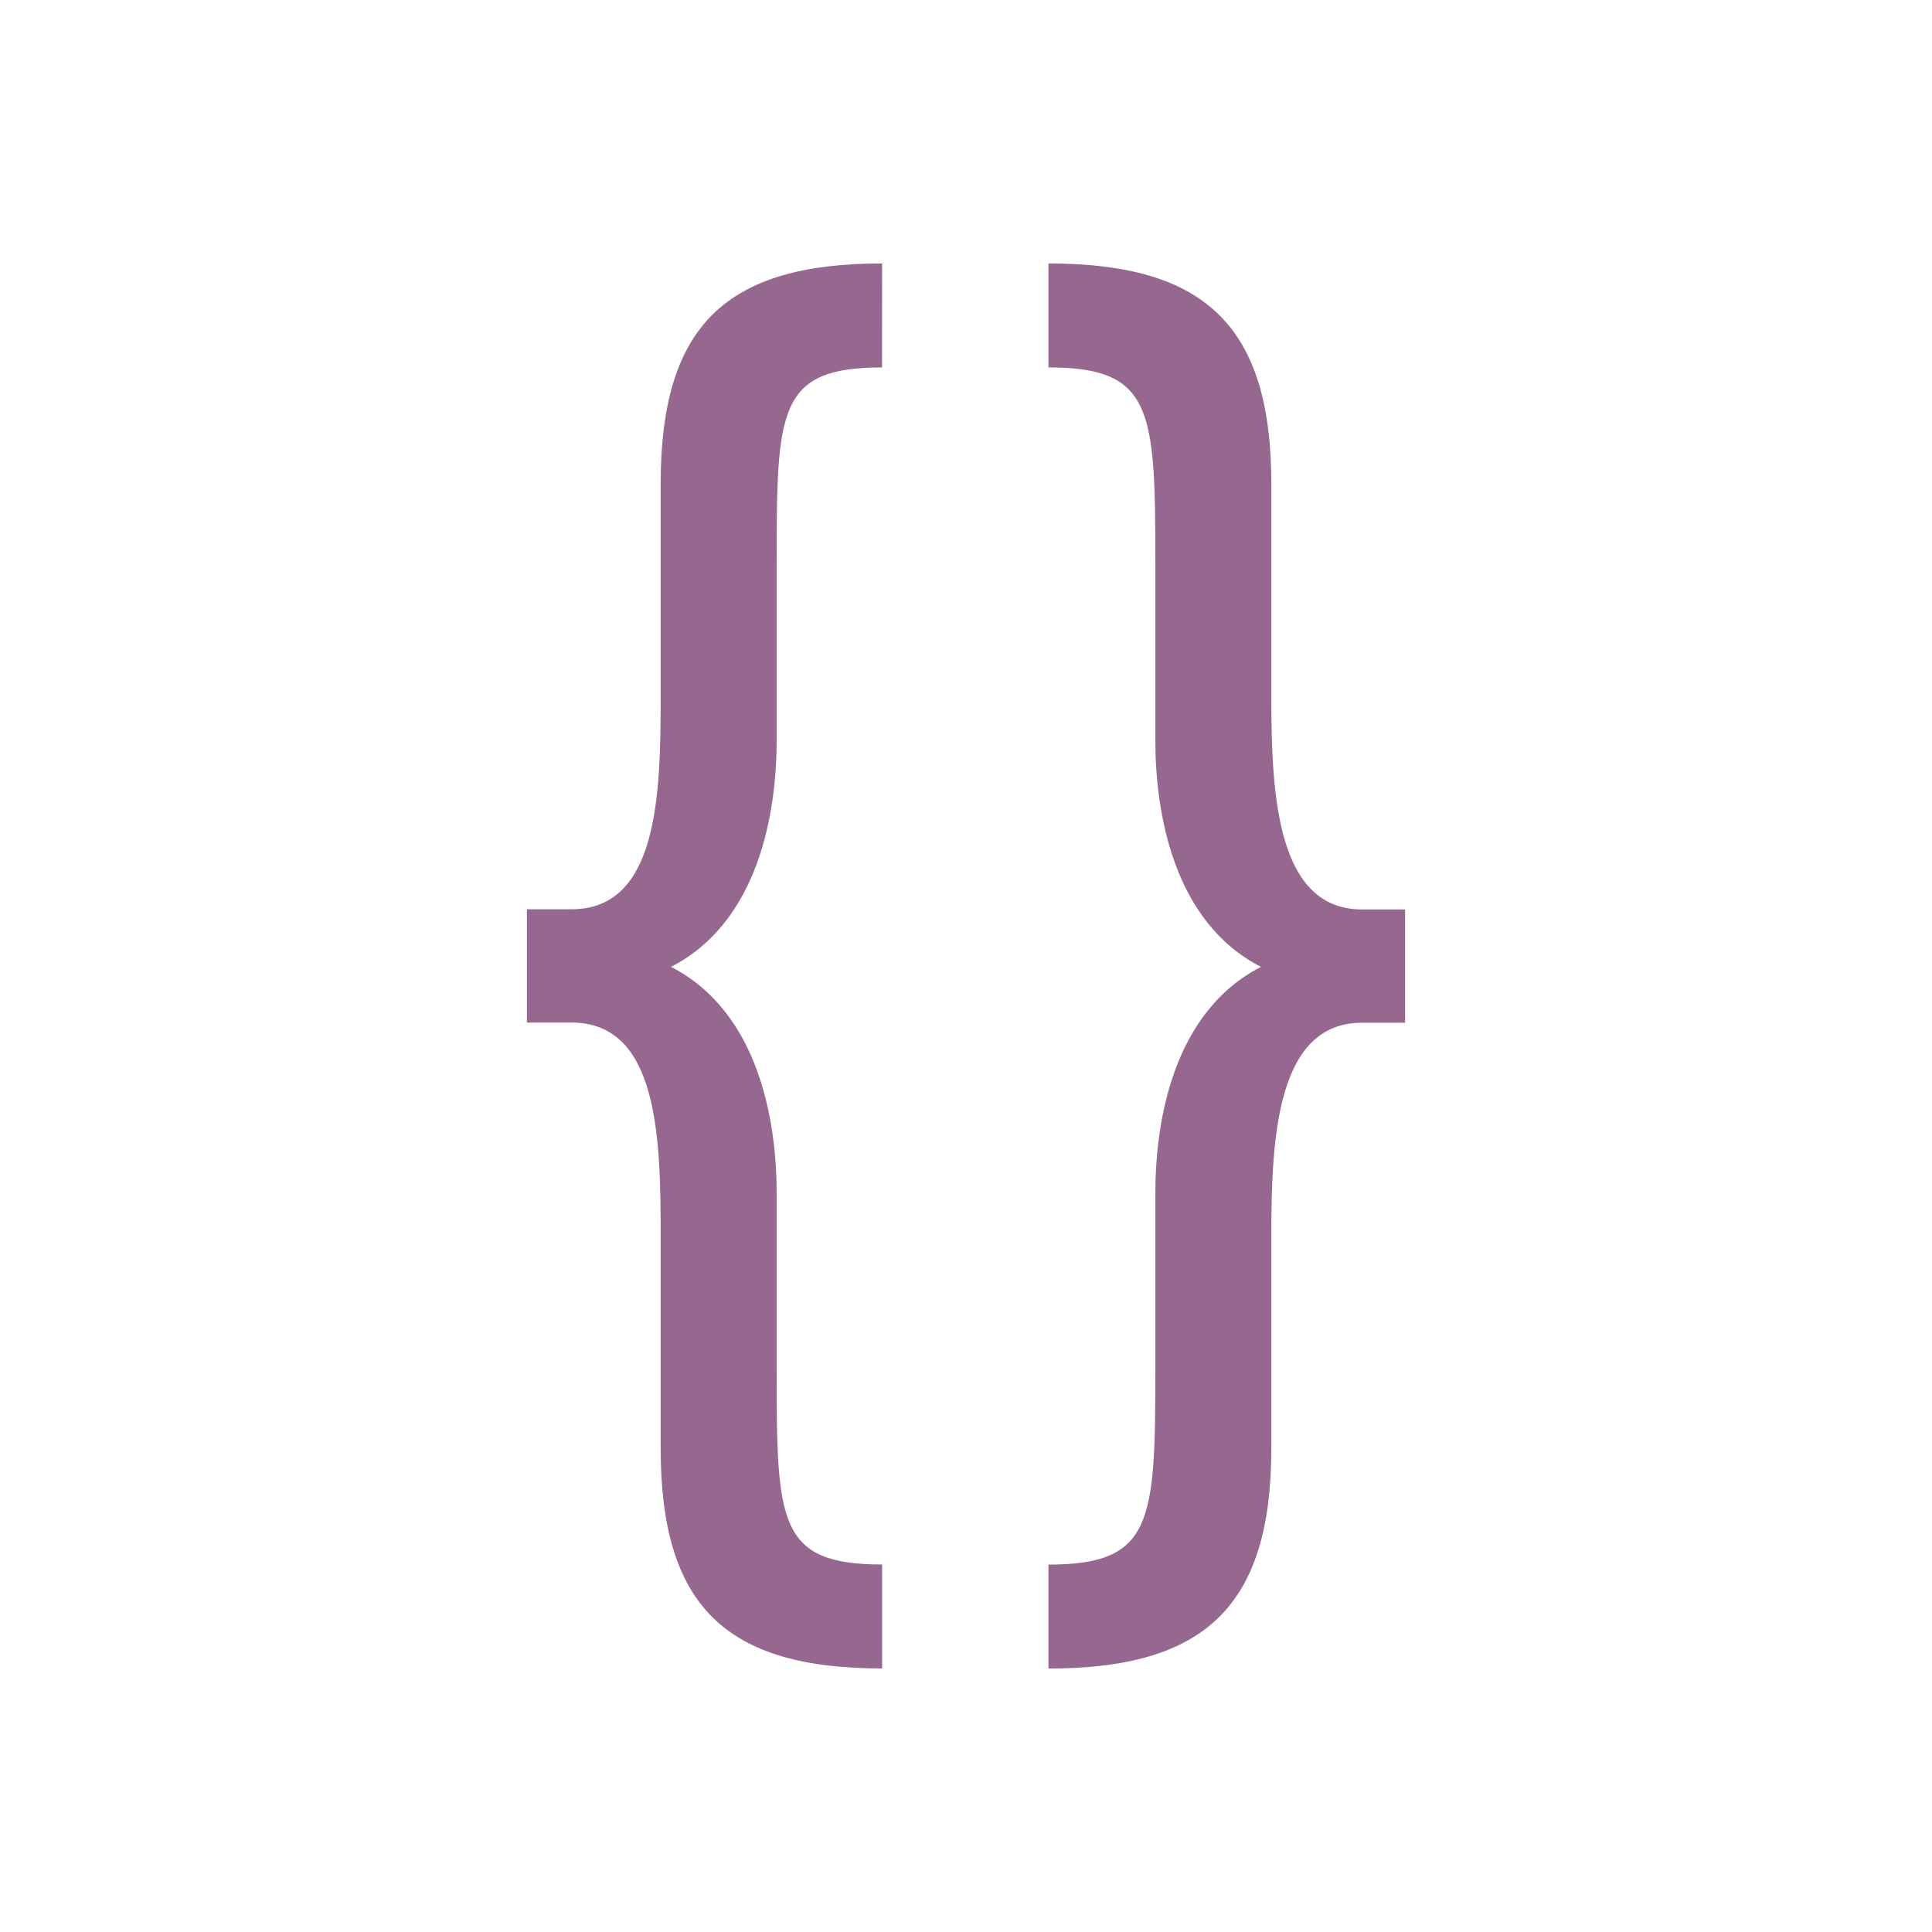 <svg xmlns="http://www.w3.org/2000/svg" width="22" height="22"><path fill="#97688f" d="M10.045 3c-1.777 0-2.522.706-2.522 2.51v2.44c0 1.114-.034 2.404-1.015 2.404H6v1.29h.508c.981 0 1.015 1.29 1.015 2.404v2.441c0 1.804.745 2.51 2.522 2.51v-1.184c-1.185 0-1.201-.478-1.201-2.21V13.59c0-.831-.205-2.068-1.203-2.58.998-.513 1.203-1.751 1.203-2.582V6.395c0-1.733.016-2.211 1.2-2.211zm1.894 0v1.184c1.185 0 1.217.478 1.217 2.21v2.034c0 .83.205 2.07 1.203 2.582-.998.512-1.203 1.749-1.203 2.58v2.015c0 1.733-.032 2.211-1.217 2.211V19c1.777 0 2.538-.706 2.538-2.51v-2.44c0-1.114.068-2.404 1.033-2.404H16v-1.29h-.49c-.965 0-1.033-1.29-1.033-2.404V5.51c0-1.804-.76-2.51-2.538-2.51" font-family="oxygen" font-weight="400" letter-spacing="0" word-spacing="0"/></svg>